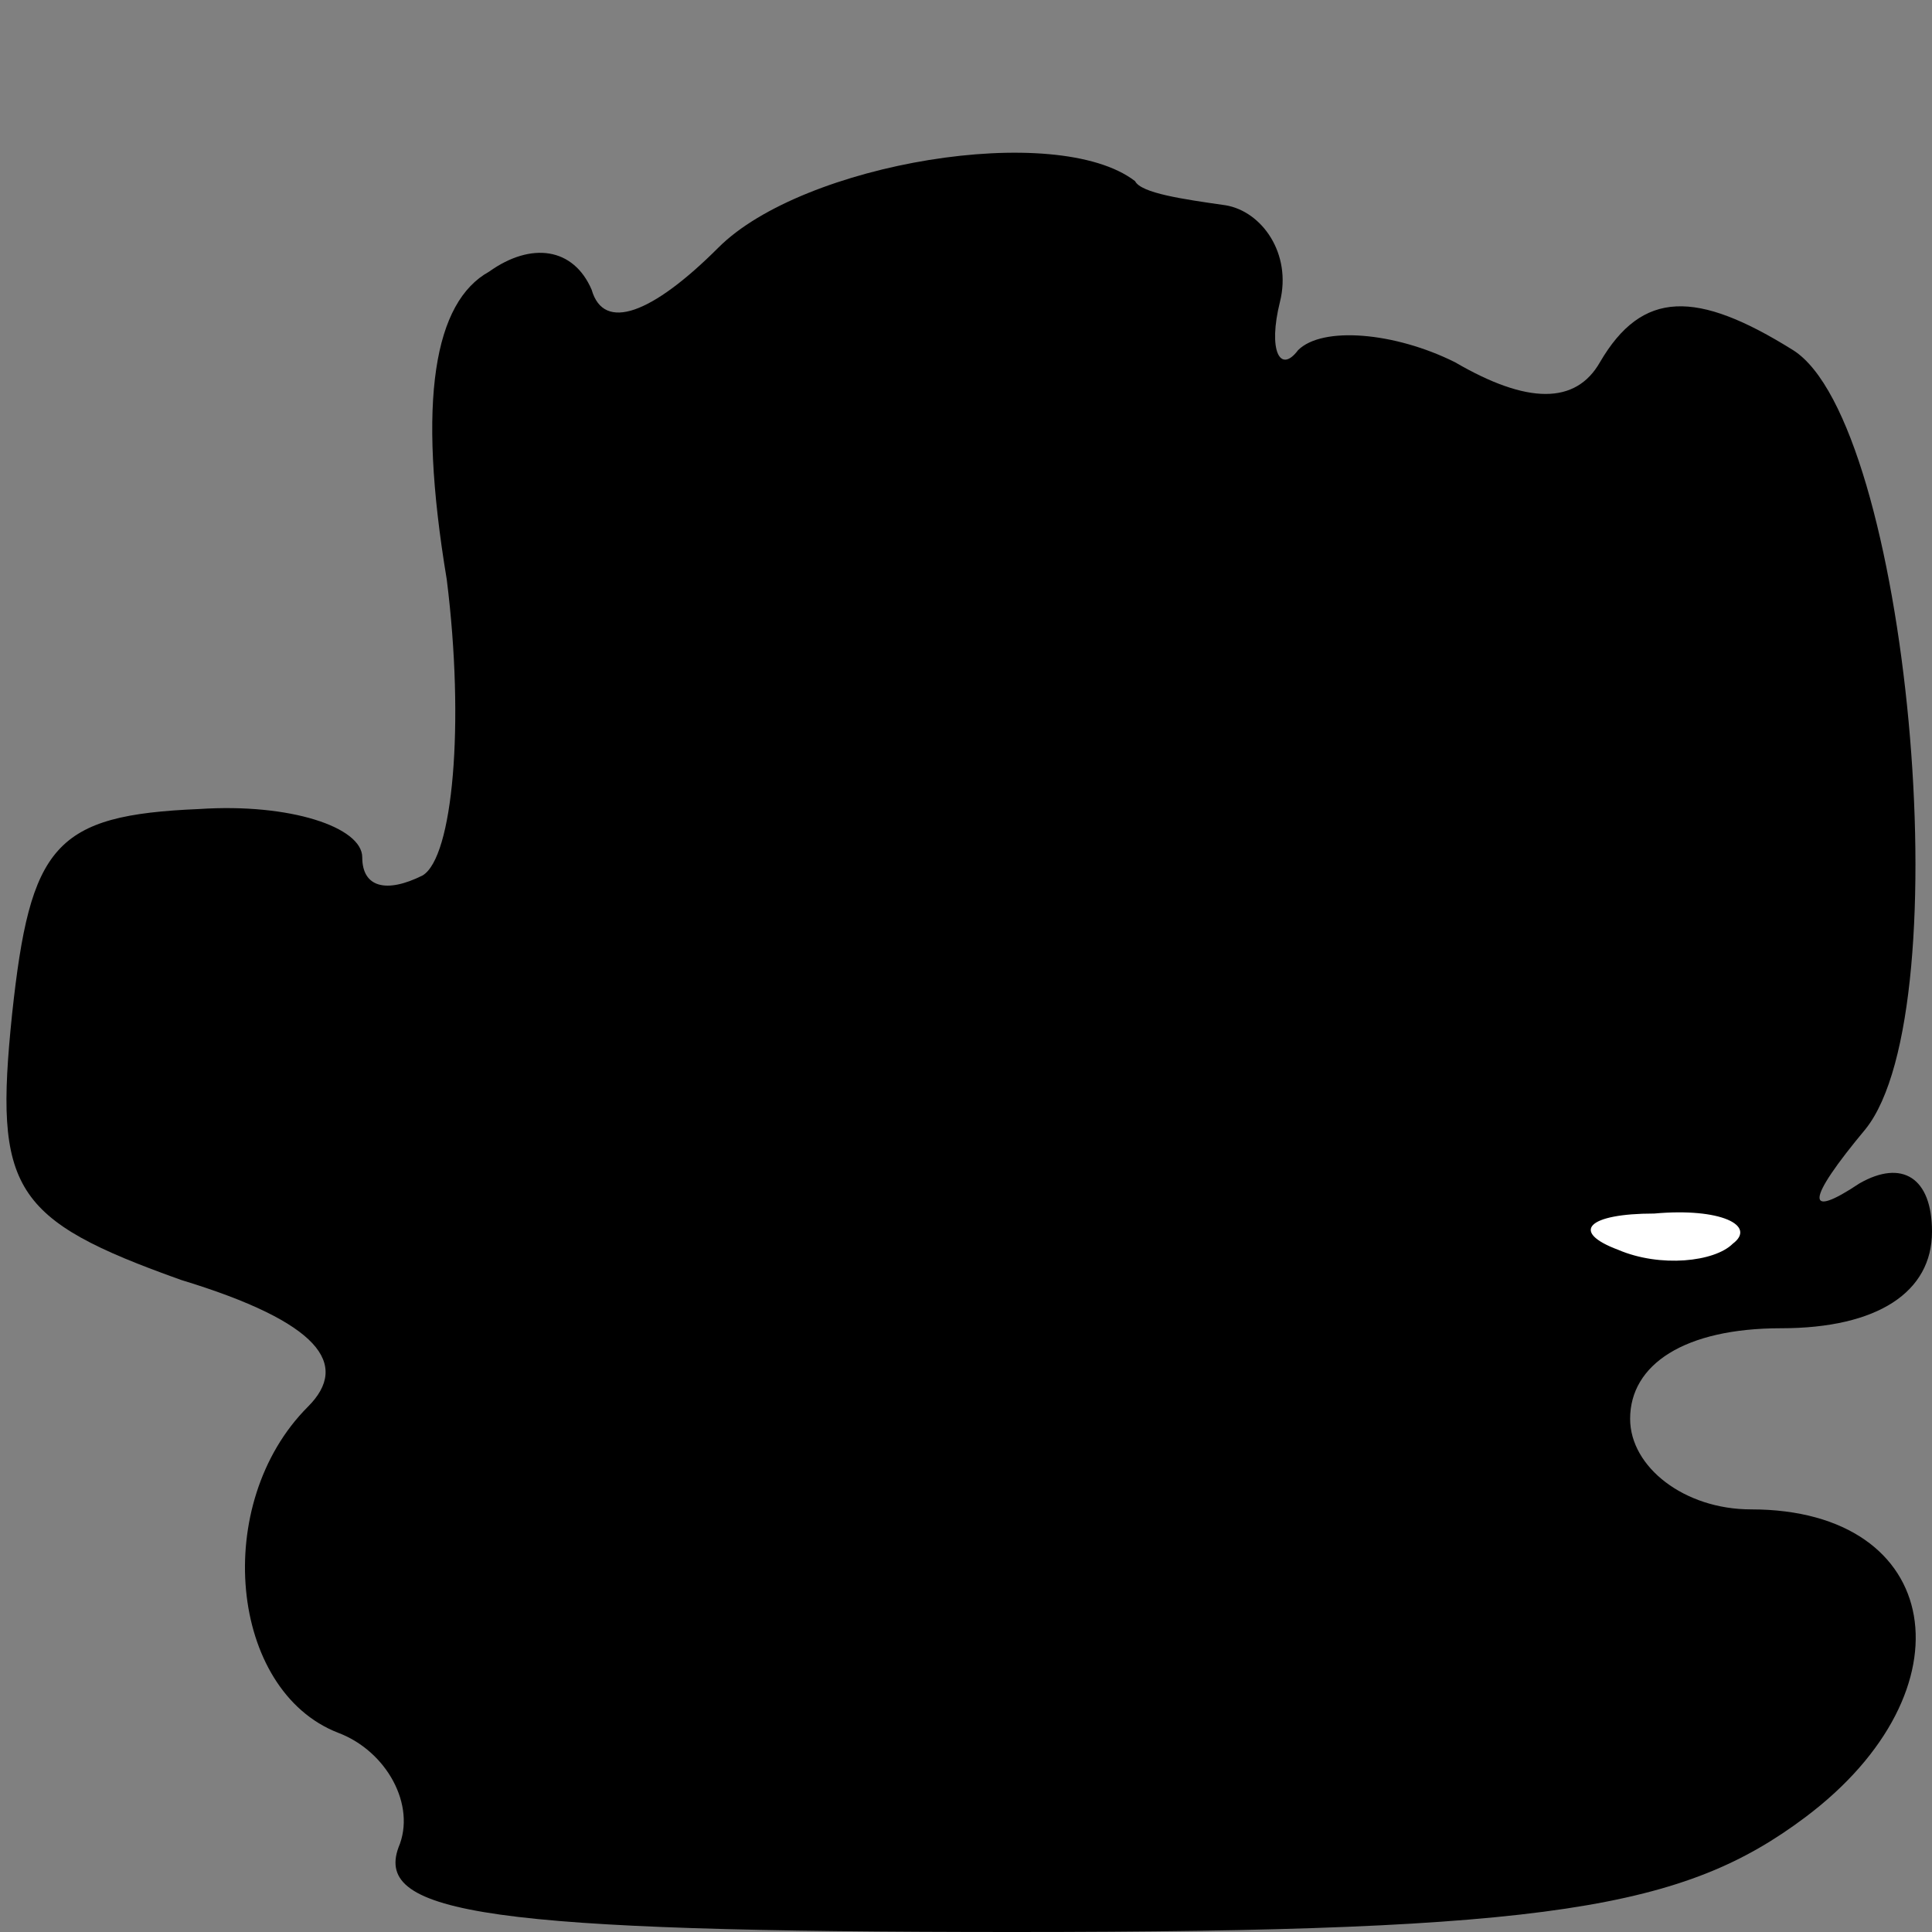 <?xml version="1.0" standalone="no"?>
<!DOCTYPE svg PUBLIC "-//W3C//DTD SVG 20010904//EN"
 "http://www.w3.org/TR/2001/REC-SVG-20010904/DTD/svg10.dtd">
<svg version="1.0" xmlns="http://www.w3.org/2000/svg"
 width="32pt" height="32pt" viewBox="0 0 32 32"
 preserveAspectRatio="xMidYMid meet">
<rect x="0" y="0" width="32" height="32" fill="#808080" stroke="none"/>
<g transform="translate(0,32) scale(0.1,-0.1)"
fill="#000000" stroke="none">
<path fill="#000000" stroke="none" d="M119 279 c-11 -11 -19 -14 -21 -7 -3 7
-10 8 -17 3 -9 -5 -12 -21 -7 -51 3 -24 1 -46 -4 -49 -6 -3 -10 -2 -10 3 0 5
-12 9 -27 8 -24 -1 -28 -6 -31 -34 -3 -29 0 -34 28 -44 23 -7 28 -14 21 -21
-16 -16 -13 -47 5 -54 8 -3 13 -12 10 -19 -4 -11 15 -14 102 -14 89 0 111 4
131 19 28 21 23 51 -9 51 -11 0 -20 7 -20 15 0 9 9 15 25 15 16 0 25 6 25 16
0 9 -5 12 -12 8 -9 -6 -9 -3 1 9 16 20 7 117 -12 129 -16 10 -25 10 -32 -2 -4
-7 -12 -7 -24 0 -10 5 -22 6 -26 2 -3 -4 -5 0 -3 8 2 8 -3 15 -9 16 -7 1 -14
2 -15 4 -13 10 -55 3 -69 -11z"/>
<path fill="#ffffff" stroke="none" d="M287 114 c-3 -3 -12 -4 -19 -1 -8 3 -5
6 6 6 11 1 17 -2 13 -5z"/>
</g>
</svg>
